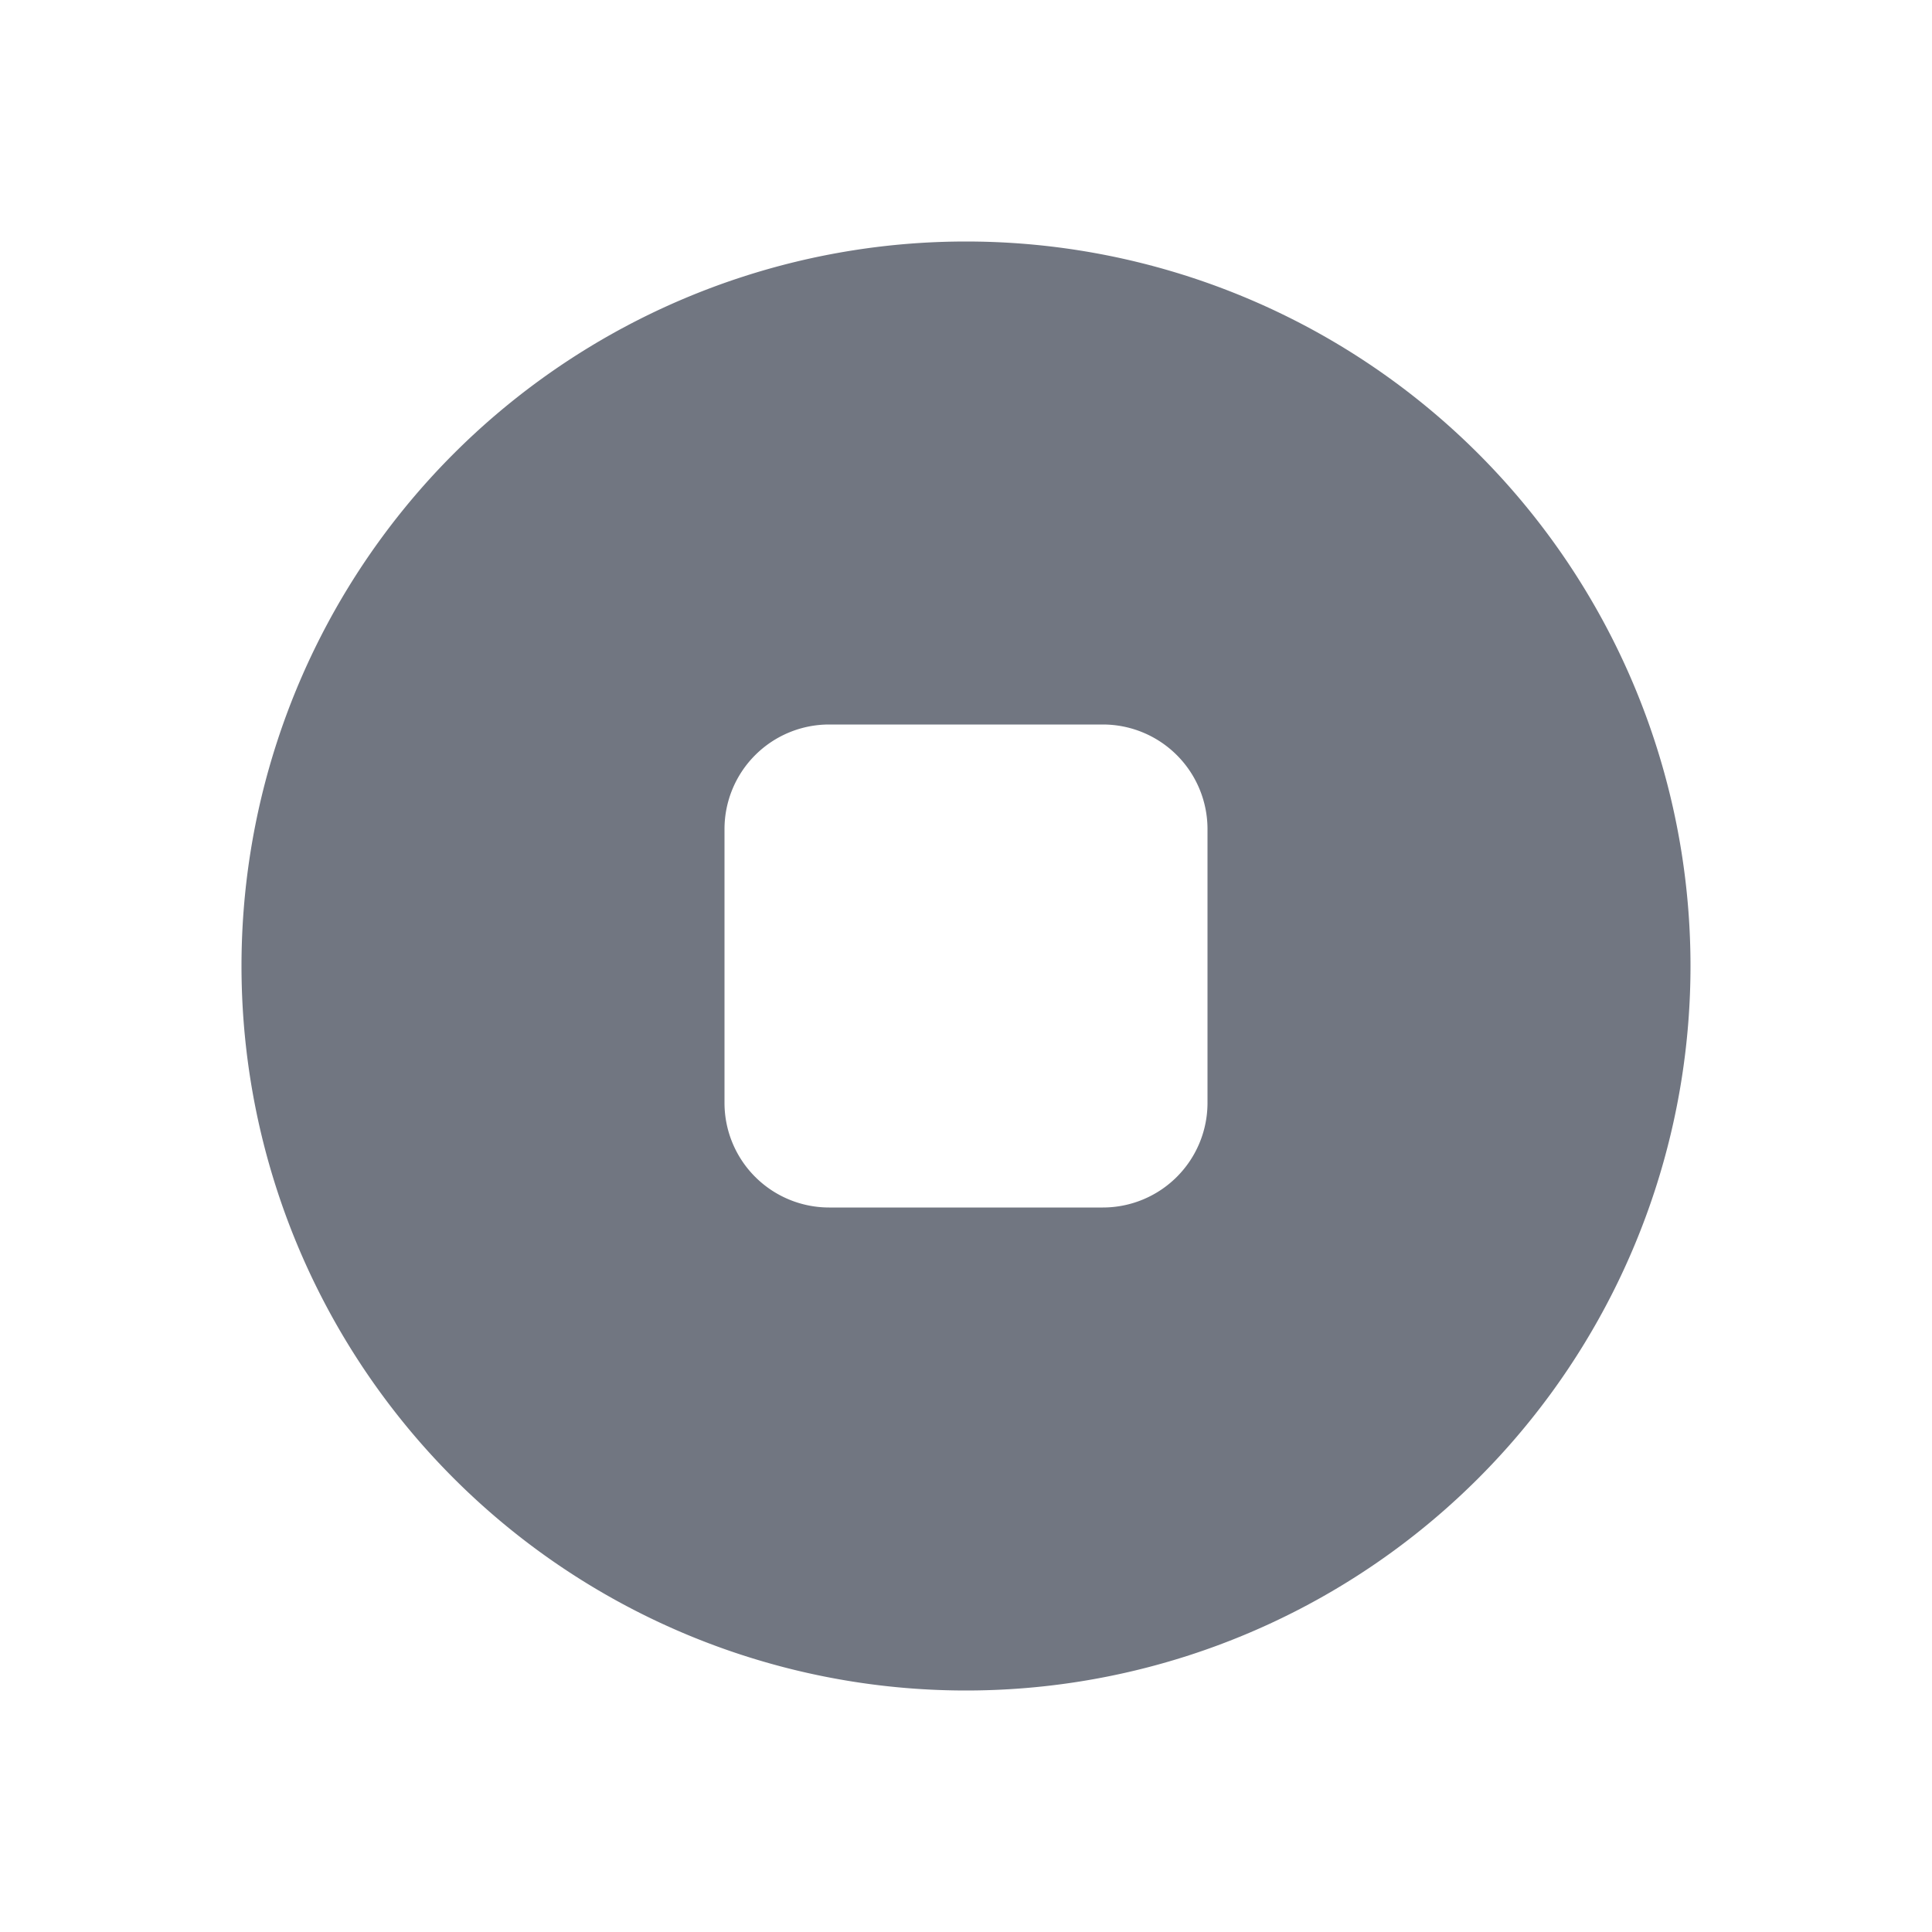 <svg xmlns="http://www.w3.org/2000/svg" fill="none" viewBox="0 0 24 24" focusable="false"><path fill="#717681" fill-rule="evenodd" d="M12 3a9 9 0 1 0 0 18 9 9 0 0 0 0-18m-1.7 6A1.3 1.3 0 0 0 9 10.3v3.4a1.3 1.3 0 0 0 1.3 1.3h3.4a1.3 1.3 0 0 0 1.3-1.3v-3.4A1.3 1.3 0 0 0 13.7 9z" clip-rule="evenodd"/></svg>